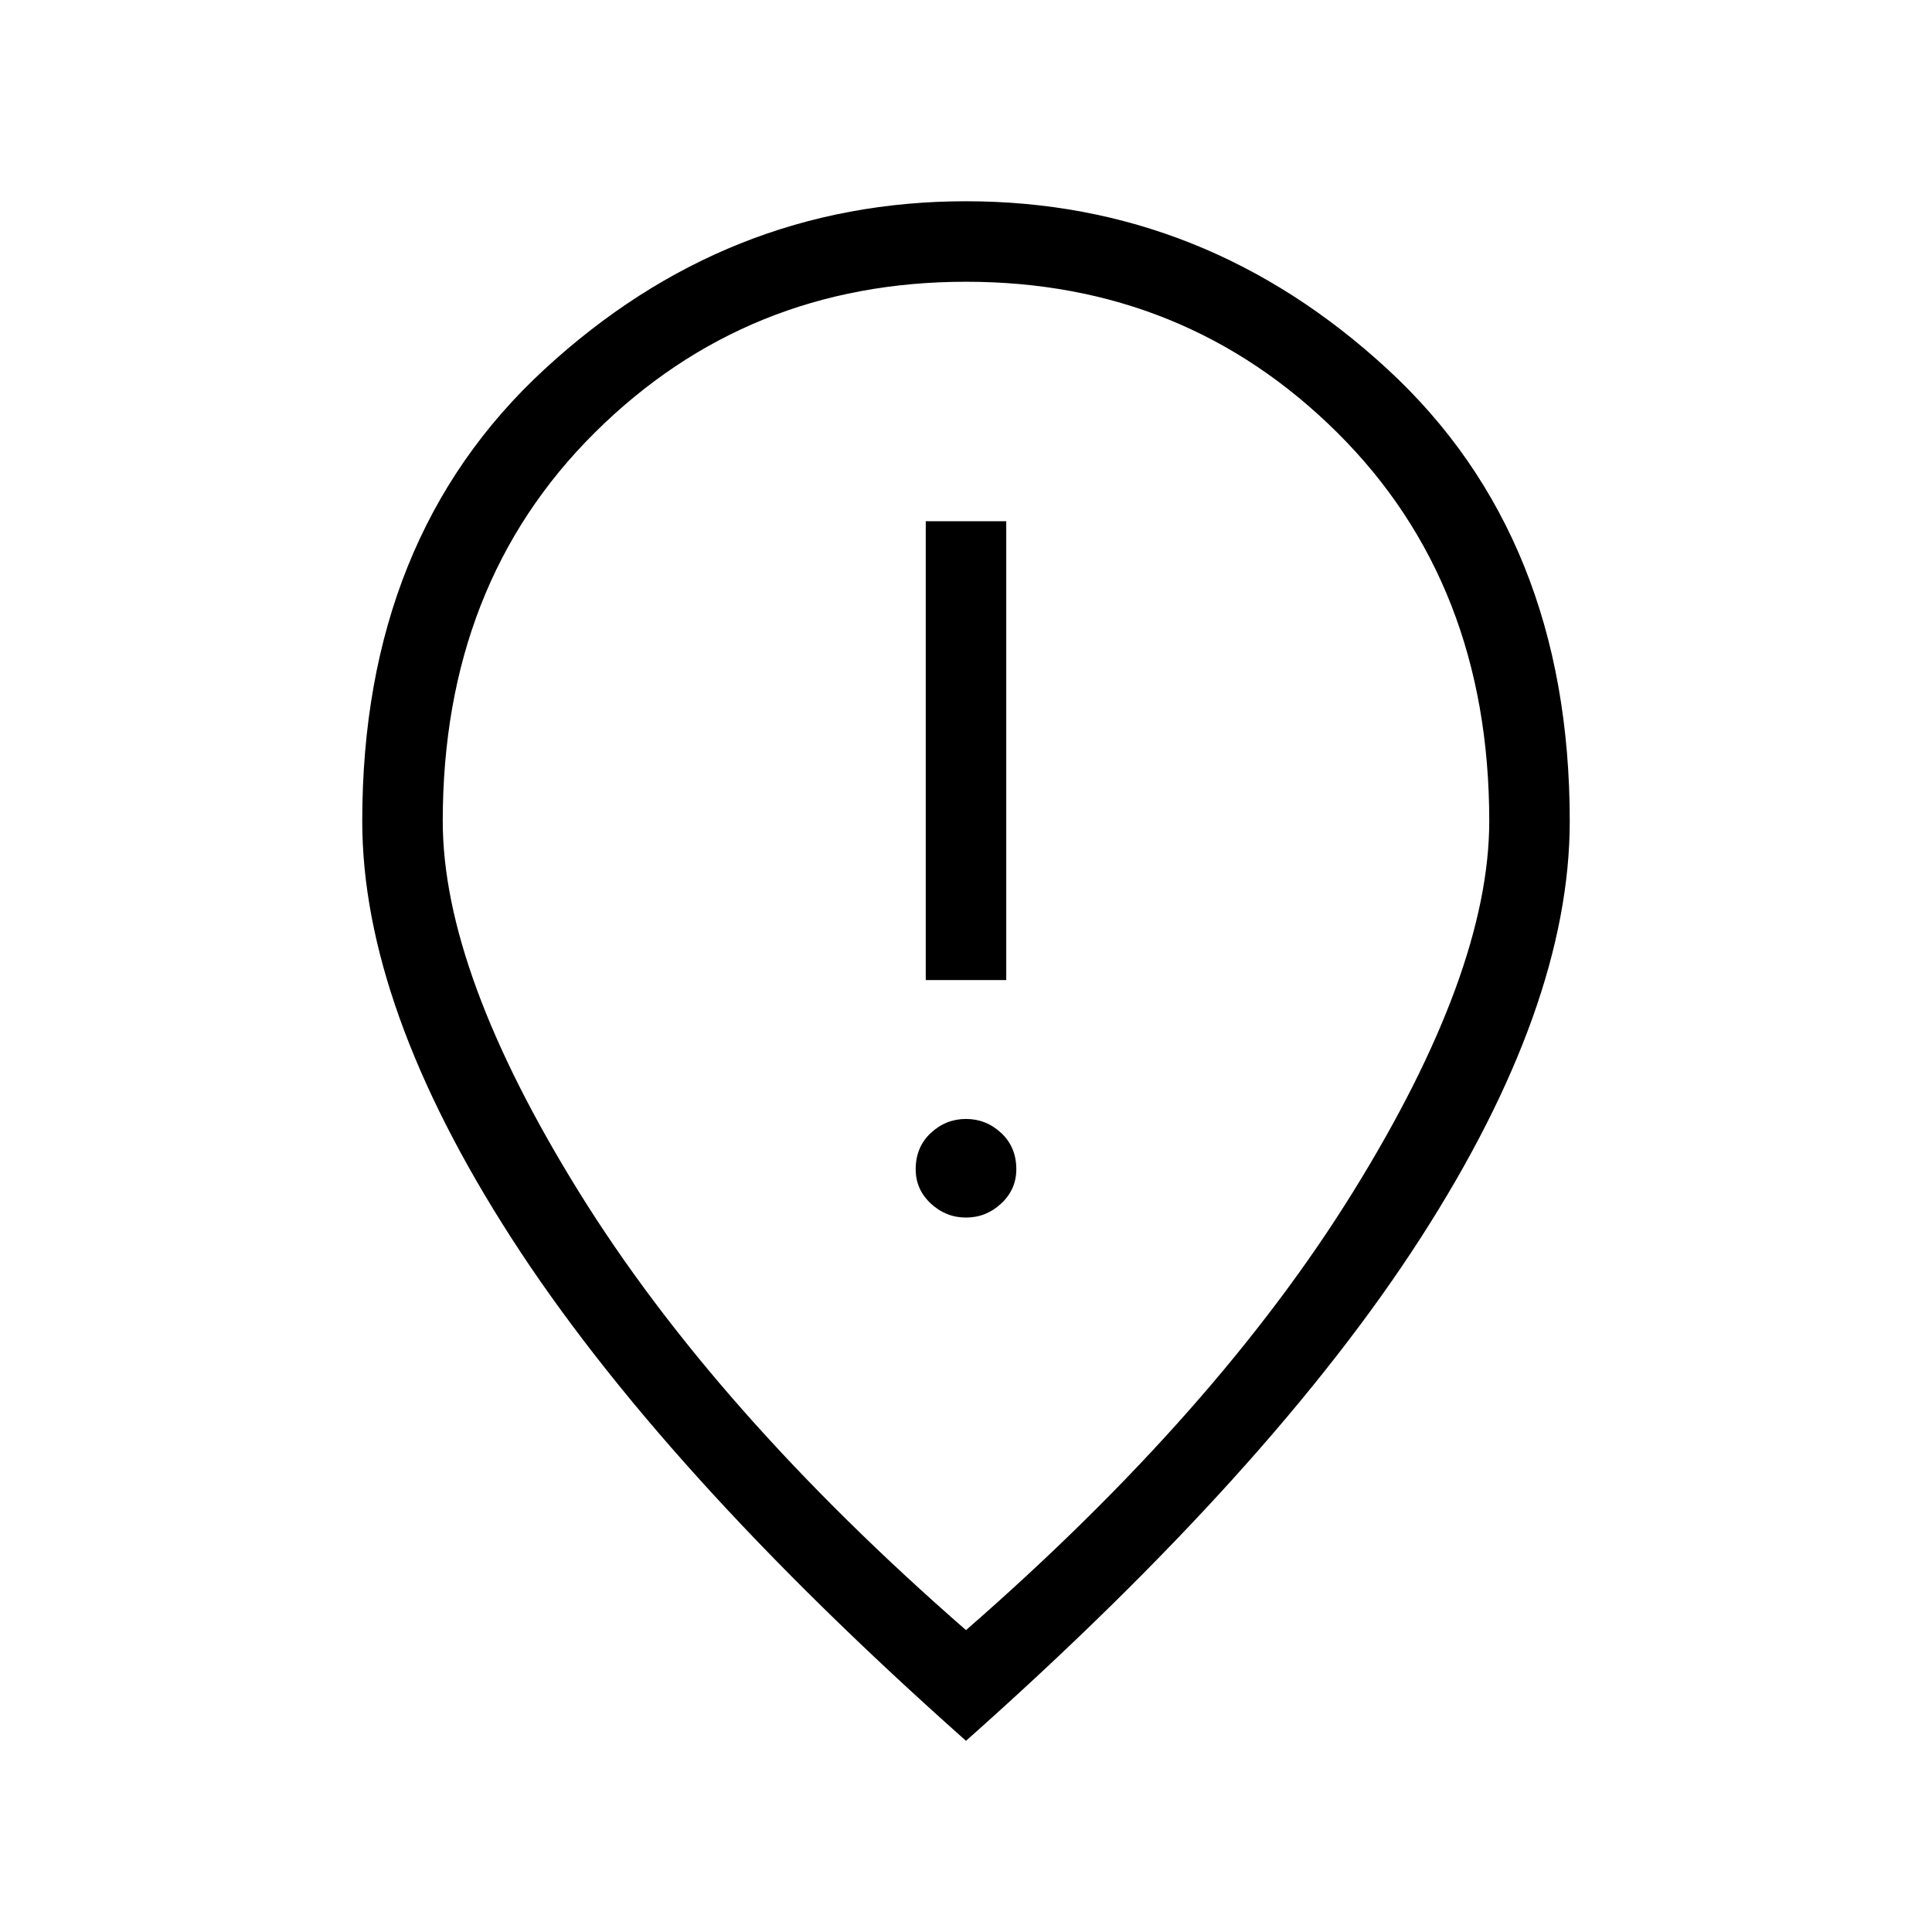 <svg xmlns="http://www.w3.org/2000/svg" height="24" width="24"><path d="M11.5 12.175H12.5V6.475H11.5ZM12 15.125Q12.25 15.125 12.438 14.95Q12.625 14.775 12.625 14.525Q12.625 14.25 12.438 14.075Q12.25 13.9 12 13.9Q11.75 13.9 11.562 14.075Q11.375 14.25 11.375 14.525Q11.375 14.775 11.562 14.95Q11.75 15.125 12 15.125ZM12 20.25Q15.125 17.525 16.812 14.8Q18.5 12.075 18.5 10.2Q18.5 7.25 16.613 5.375Q14.725 3.5 12 3.5Q9.275 3.5 7.388 5.375Q5.5 7.25 5.5 10.2Q5.5 12.075 7.188 14.8Q8.875 17.525 12 20.25ZM12 21.625Q8.2 18.25 6.35 15.375Q4.5 12.5 4.5 10.2Q4.5 6.675 6.763 4.588Q9.025 2.5 12 2.5Q14.975 2.5 17.238 4.588Q19.5 6.675 19.5 10.2Q19.5 12.5 17.65 15.375Q15.8 18.25 12 21.625ZM12 10.2Q12 10.2 12 10.2Q12 10.2 12 10.2Q12 10.2 12 10.2Q12 10.2 12 10.2Q12 10.2 12 10.2Q12 10.2 12 10.2Q12 10.2 12 10.2Q12 10.2 12 10.2Z"/></svg>